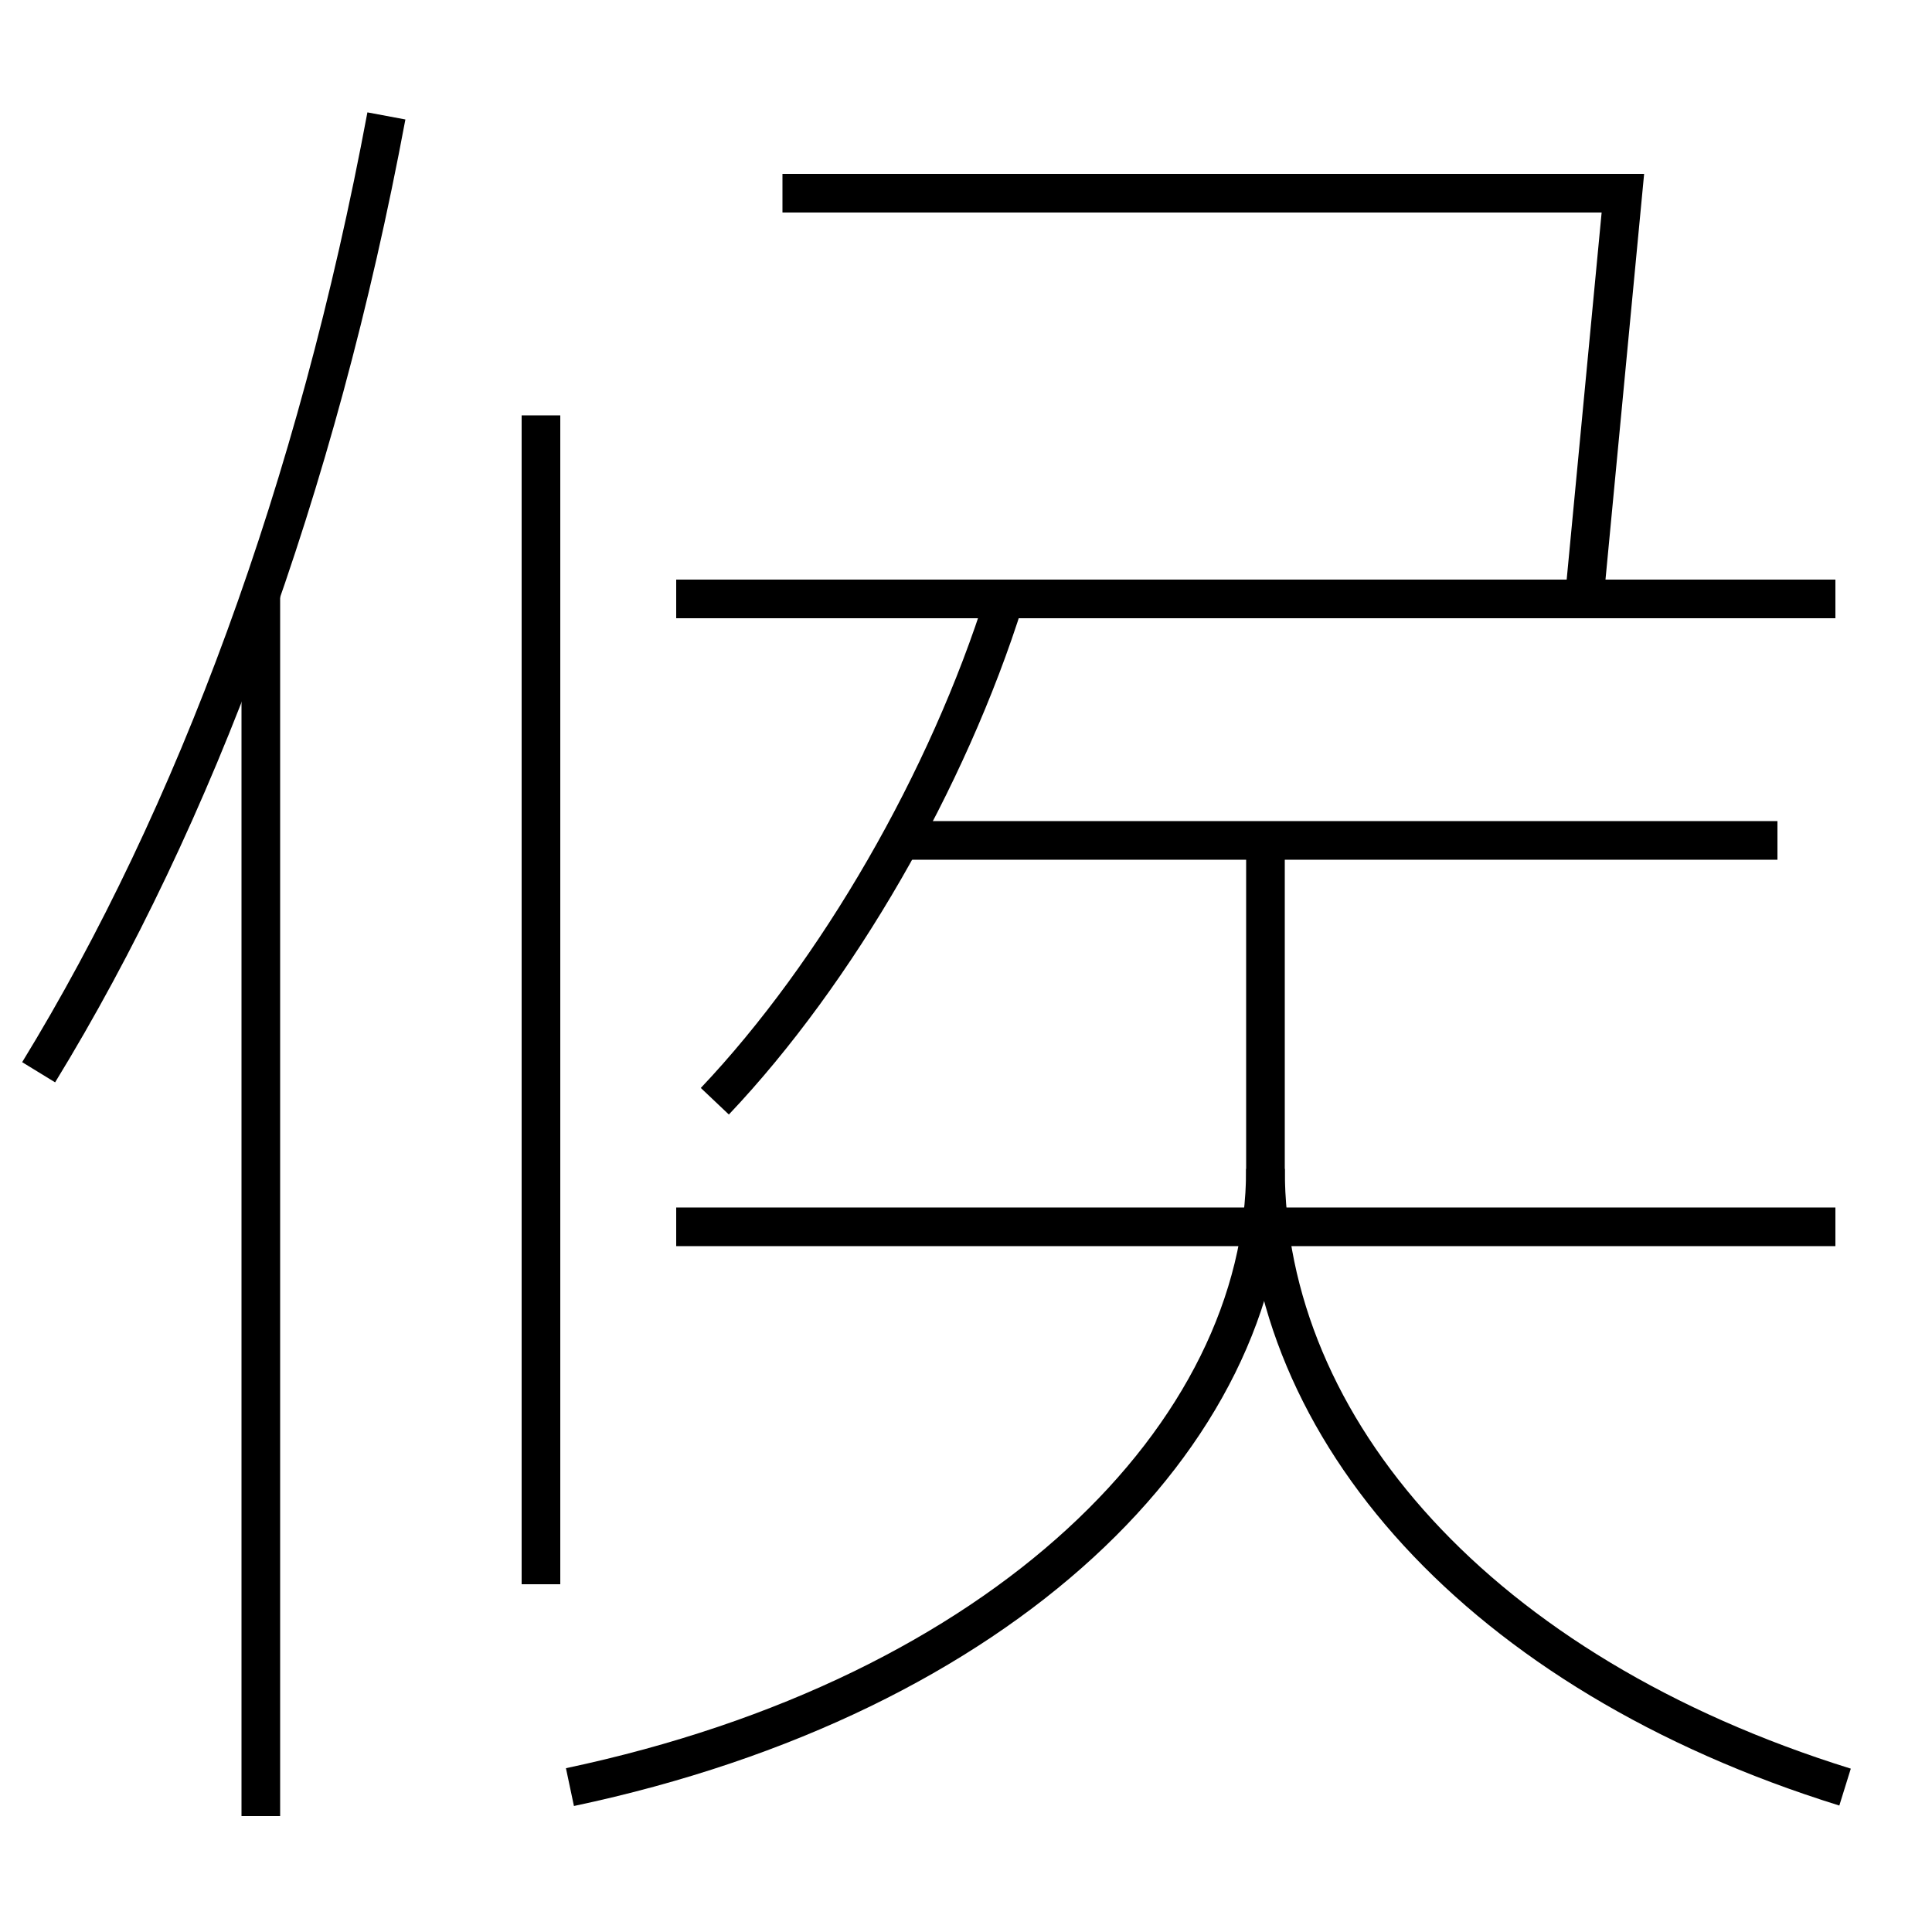 <?xml version='1.0' encoding='utf-8'?>
<svg xmlns="http://www.w3.org/2000/svg" height="100px" version="1.0" viewBox="0 0 100 100" width="100px" x="0px" y="0px">
<line fill="none" stroke="#000000" stroke-width="2" x1="92" x2="46.5" y1="43.5" y2="43.5" /><line fill="none" stroke="#000000" stroke-width="2" x1="95" x2="35" y1="63.5" y2="63.5" /><line fill="none" stroke="#000000" stroke-width="2" x1="35" x2="95" y1="31" y2="31" /><line fill="none" stroke="#000000" stroke-width="2" x1="13.5" x2="13.5" y1="94" y2="30.75" /><line fill="none" stroke="#000000" stroke-width="2" x1="28" x2="28" y1="82" y2="21.5" /><polyline fill="none" points="82,31 84,10 40.5,10" stroke="#000000" stroke-width="2" /><path d="M37,57 c6.328,-6.683 12.064,-16.623 15,-26" fill="none" stroke="#000000" stroke-width="2" /><path d="M29.5,92.5 c22.445,-4.749 36,-18.251 36,-32 v-17.0" fill="none" stroke="#000000" stroke-width="2" /><path d="M95.5,92.5 c-18.936,-5.888 -30,-18.563 -30,-32" fill="none" stroke="#000000" stroke-width="2" /><path d="M20,6 c-3.602,19.29 -9.888,36.252 -18,49.5" fill="none" stroke="#000000" stroke-width="2" /></svg>